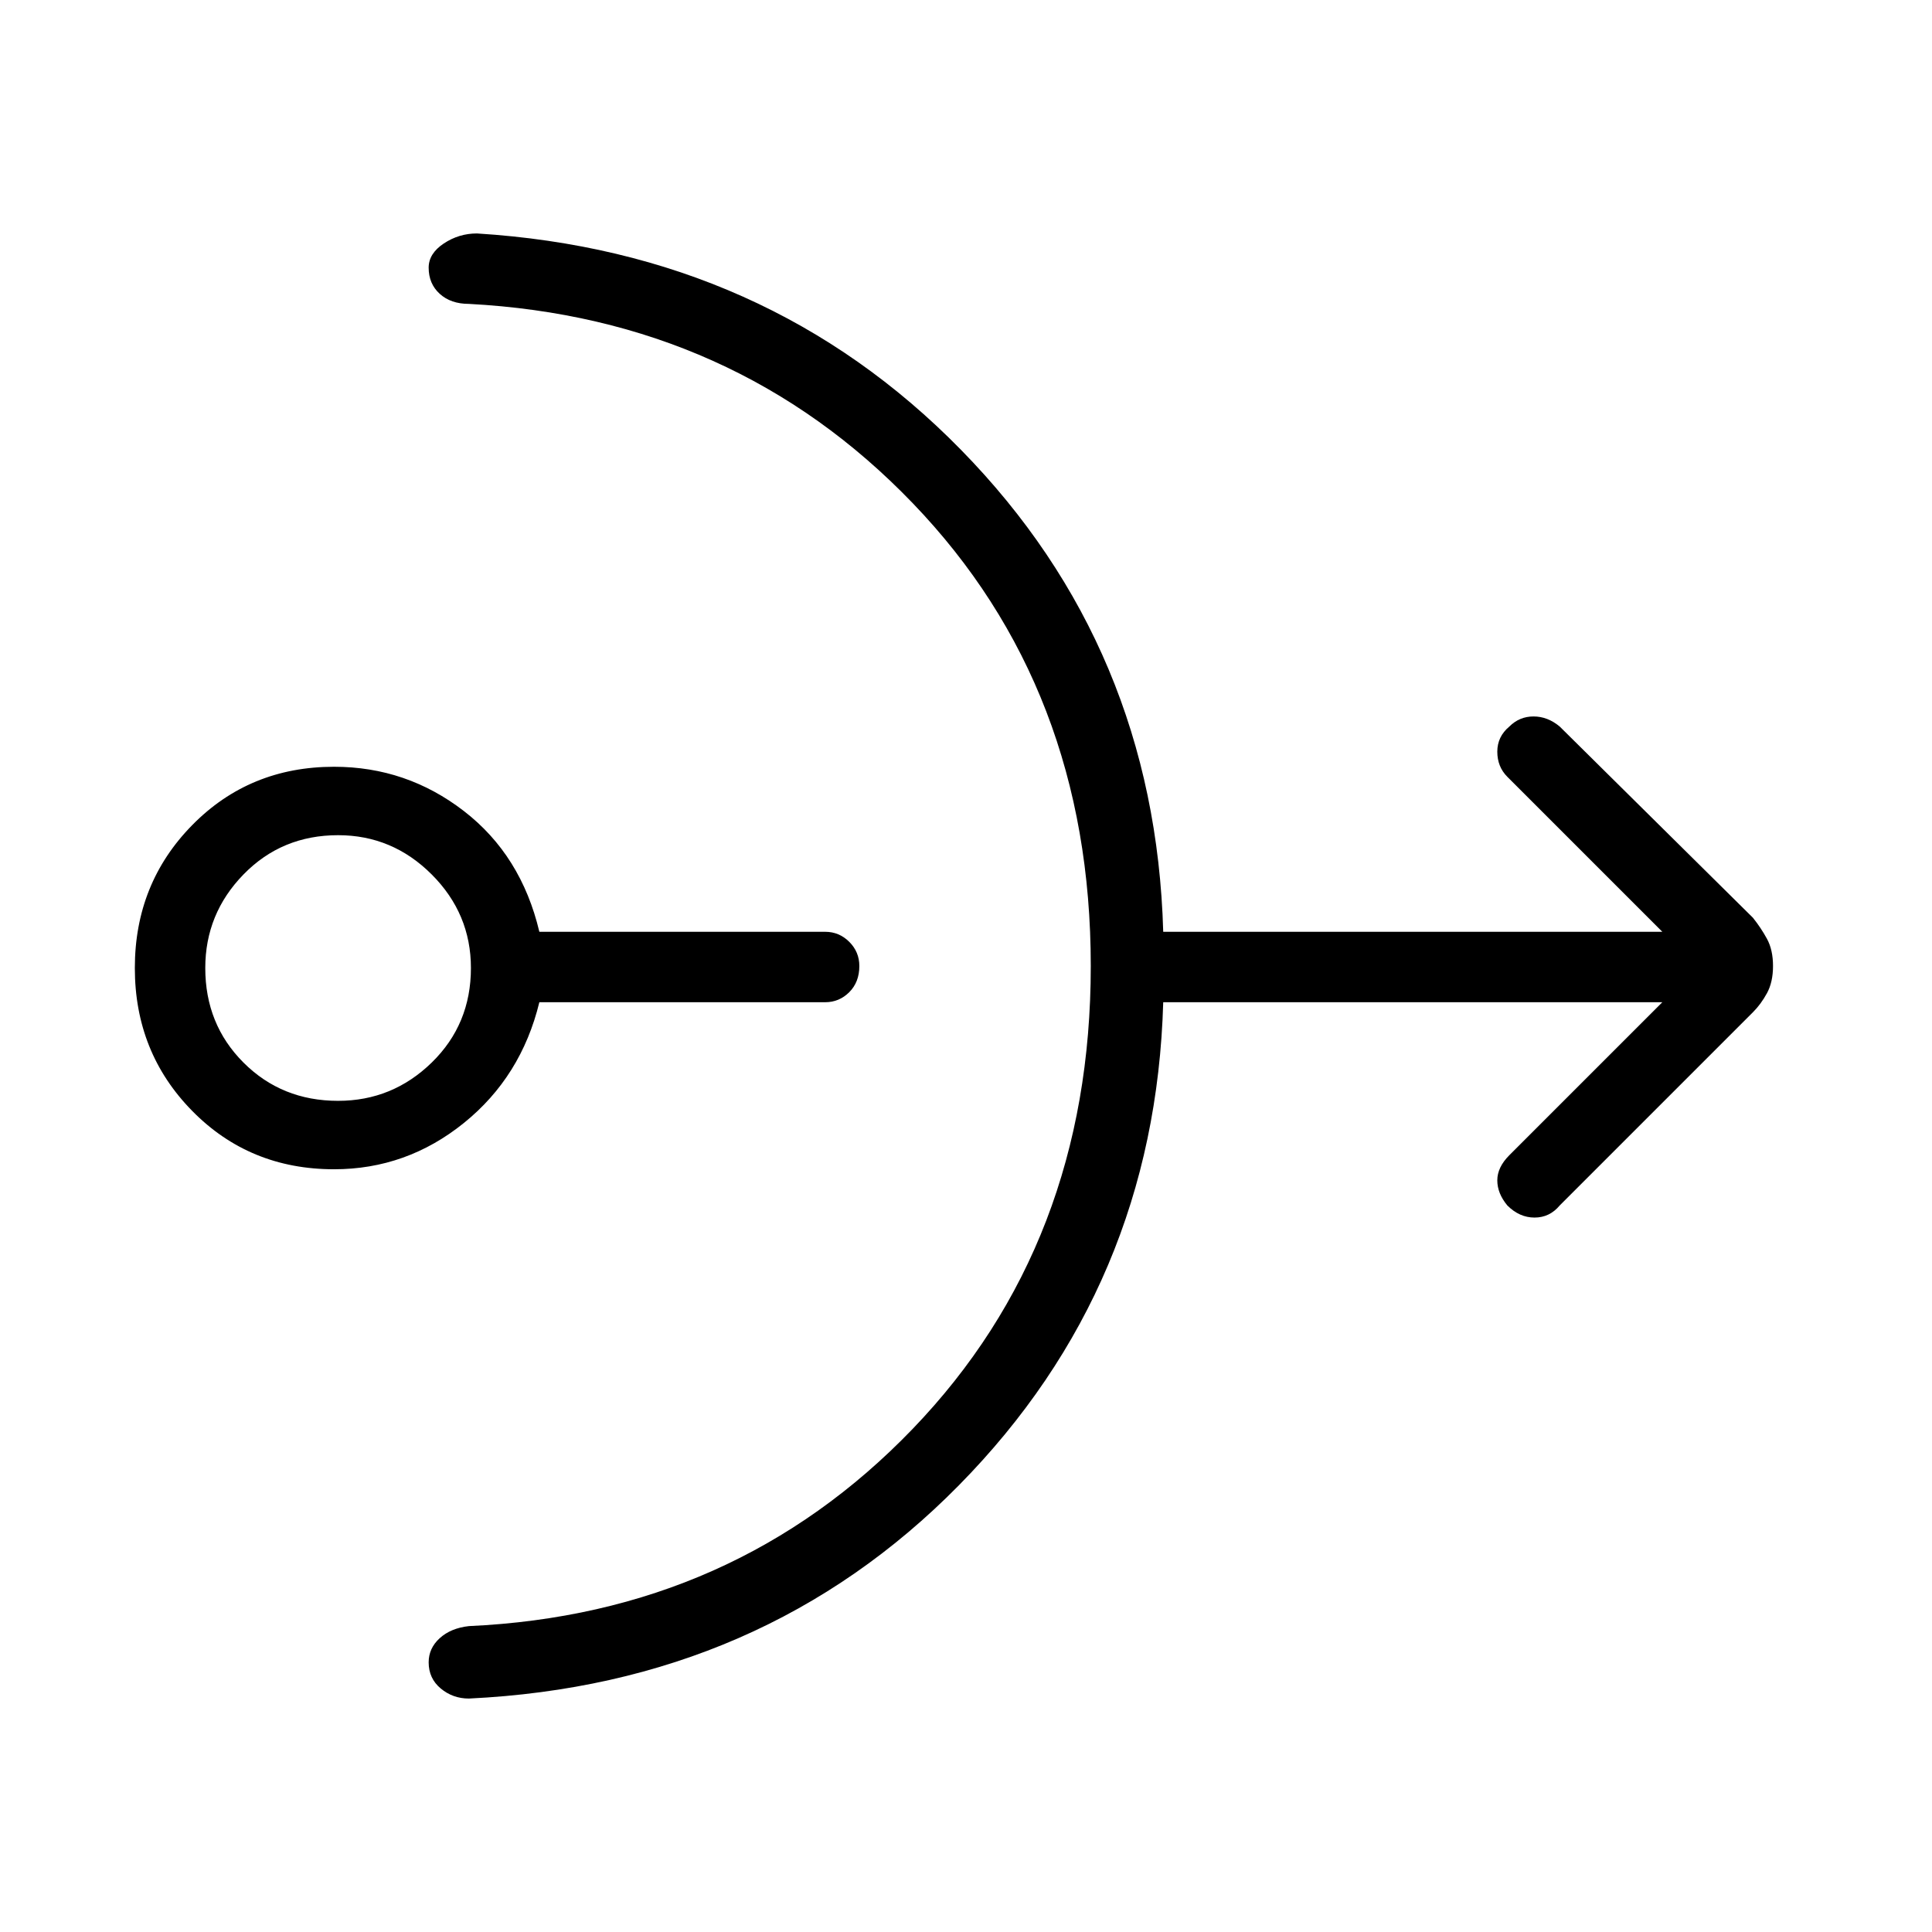 <svg xmlns="http://www.w3.org/2000/svg" height="48" viewBox="0 -960 960 960" width="48"><path d="M166-379q-42 0-70.5-29T67-479q0-42 28.5-71t70.5-29q36 0 64.5 22t37.5 60h142q7 0 12 5t5 12q0 8-5 13t-12 5H268q-9 37-37.5 60T166-379Zm2-34q27 0 46.5-19t19.5-47q0-27-19.5-46.5T168-545q-28 0-47 19.5T102-479q0 28 19 47t47 19Zm374-67q0-138-88.5-230T233-809q-9 0-14.5-5t-5.5-13q0-7 7.5-12t16.5-5q144 9 240.5 107.5T578-497h248l-77-77q-5-5-5-12.5t6-12.5q5-5 12-5t13 5l96 95q4 5 7 10.5t3 13.5q0 8-3 13.5t-7 9.5l-96 96q-5 6-12.5 6t-13.5-6q-5-6-5-12.5t6-12.5l76-76H578q-4 141-101.5 240T233-116q-8 0-14-5t-6-13q0-7 5.5-12t14.5-6q132-6 220.5-98T542-480Z"/></svg>